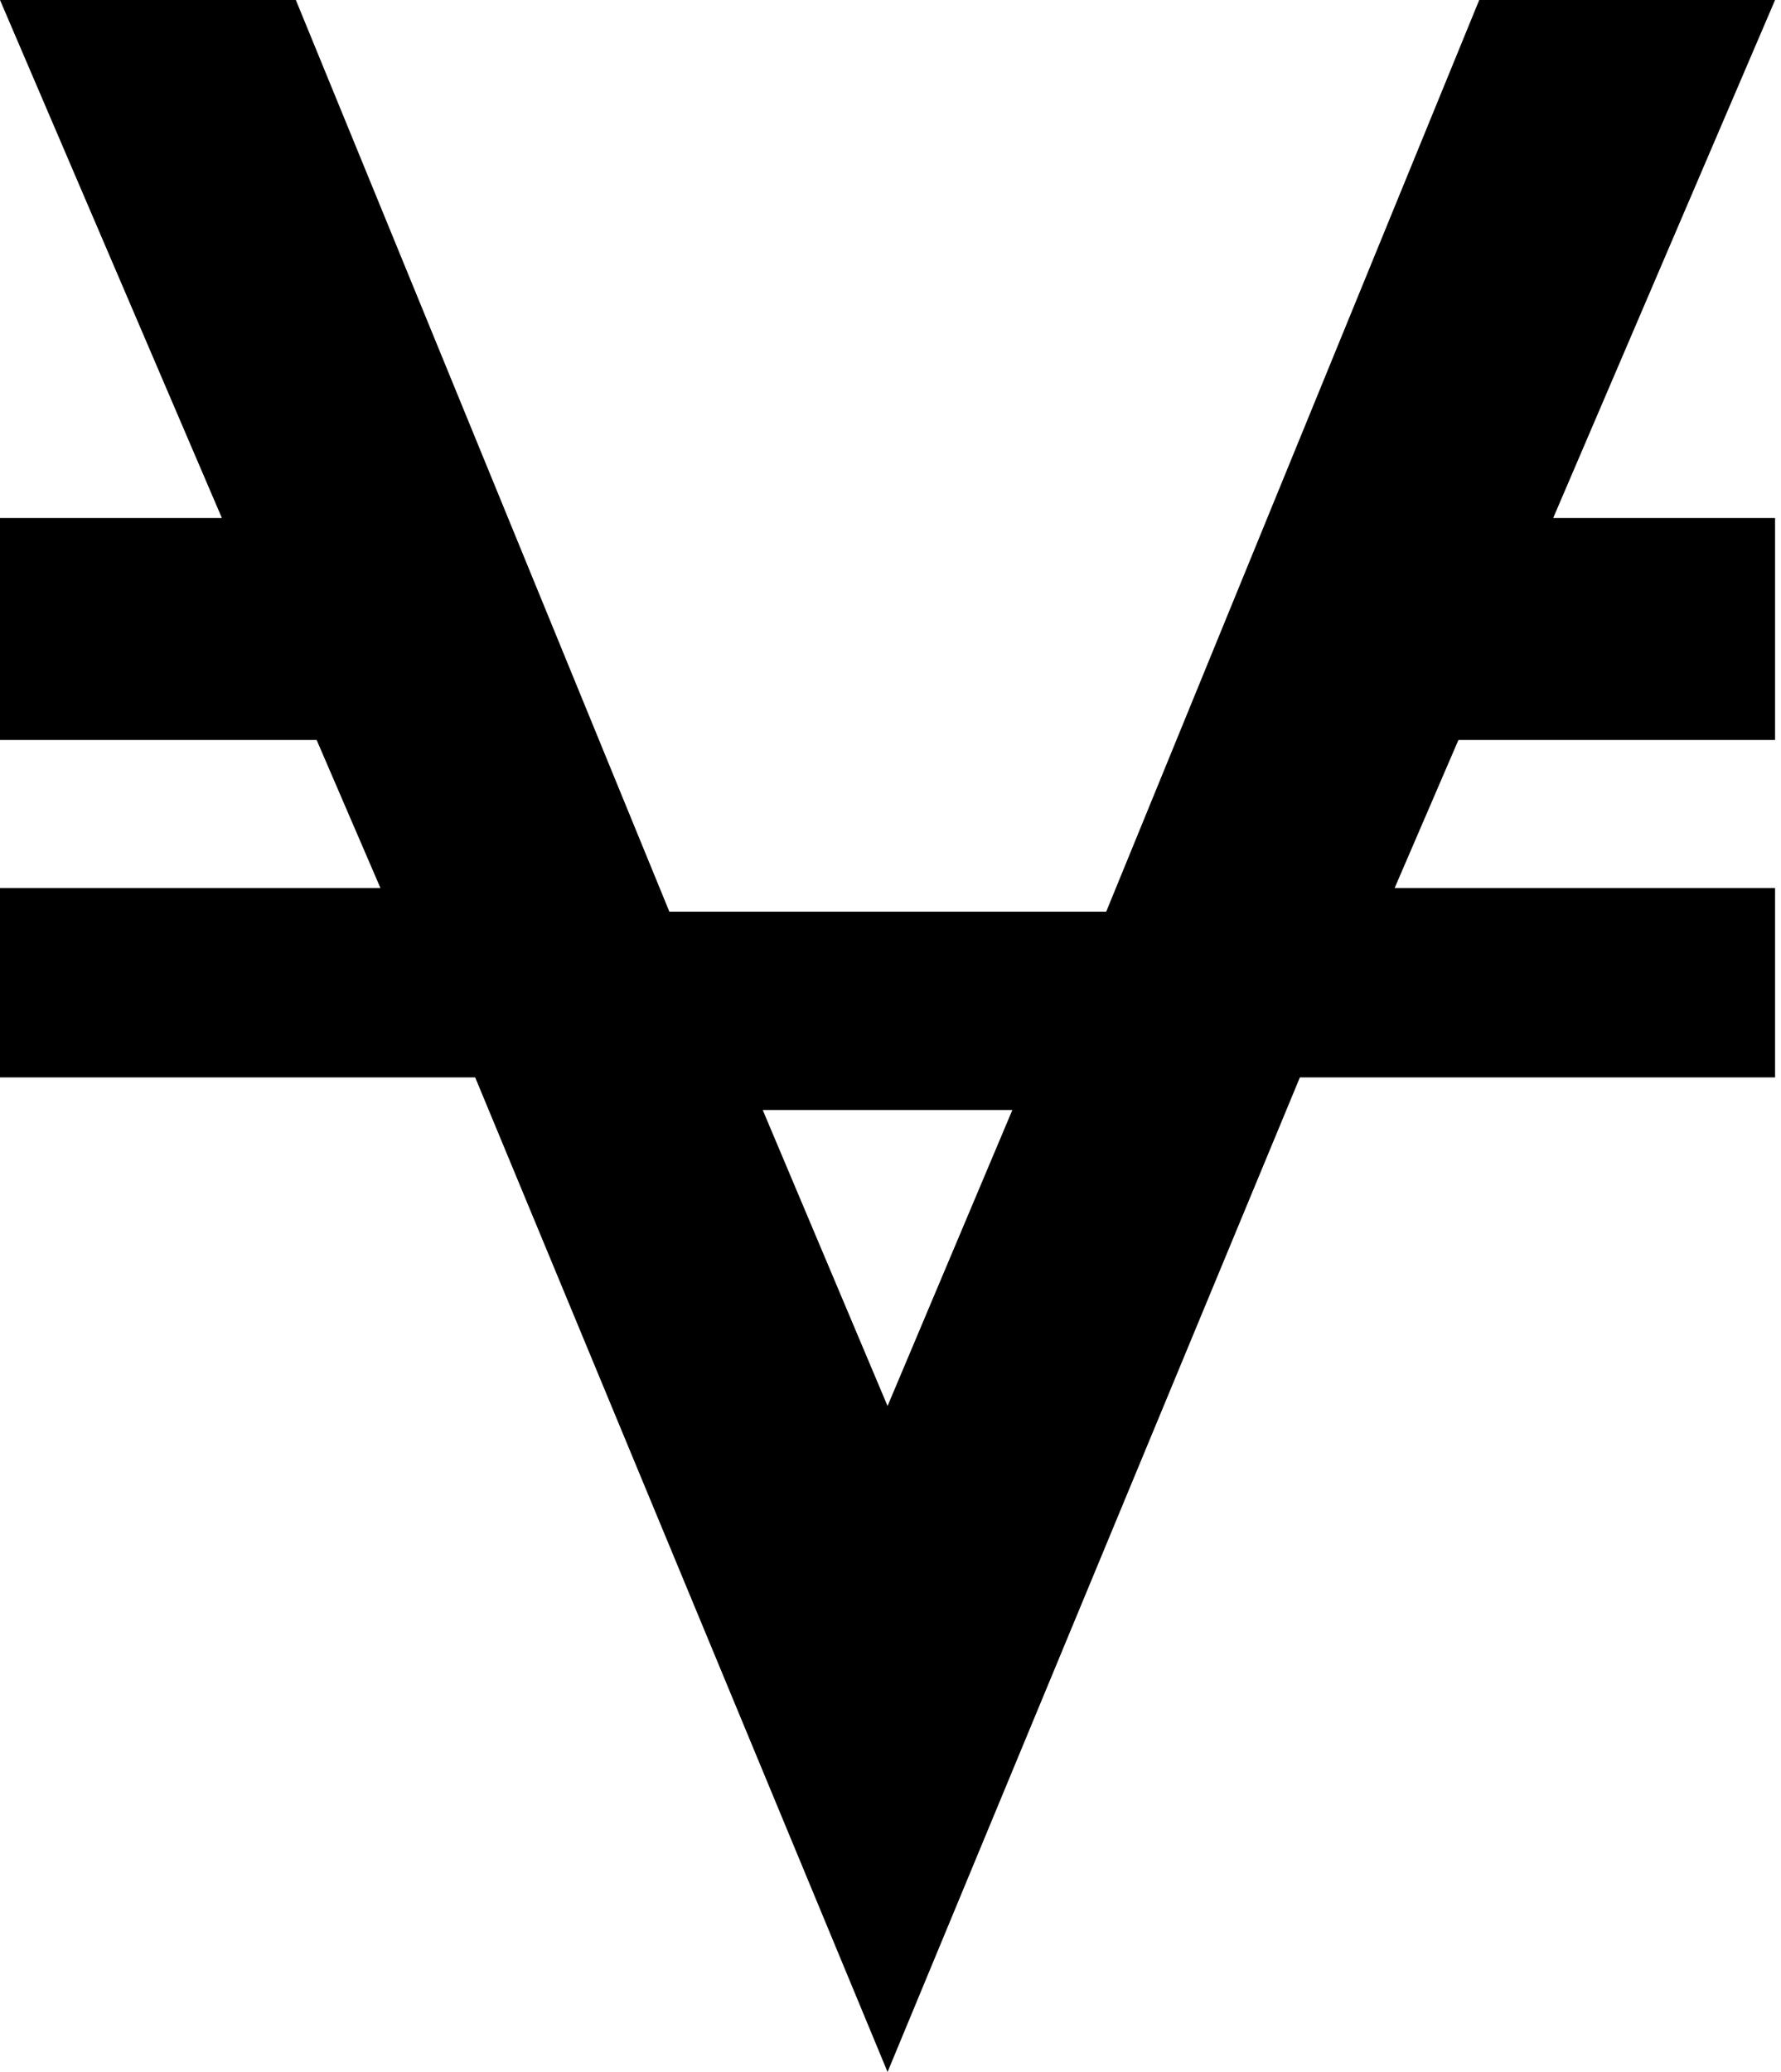 ﻿<?xml version="1.0" encoding="utf-8"?>
<svg version="1.1" xmlns:xlink="http://www.w3.org/1999/xlink" width="43px" height="50px" xmlns="http://www.w3.org/2000/svg">
  <defs>
    <pattern id="BGPattern" patternUnits="userSpaceOnUse" alignment="0 0" imageRepeat="None" />
    <mask fill="white" id="Clip1026">
      <path d="M 37.5 12.5  L 42.857 0  L 35.714 0  L 26.708 22  L 16.161 22  L 7.143 0  L 0 0  L 5.357 12.5  L 0 12.5  L 0 17.857  L 7.645 17.857  L 9.185 21.429  L 0 21.429  L 0 26  L 11.473 26  L 21.429 50  L 31.384 26  L 42.857 26  L 42.857 21.429  L 33.672 21.429  L 35.212 17.857  L 42.857 17.857  L 42.857 12.5  L 37.5 12.5  Z M 24.442 26.786  L 21.429 33.929  L 18.415 26.786  L 24.442 26.786  Z " fill-rule="evenodd" />
    </mask>
  </defs>
  <g>
    <path d="M 37.5 12.5  L 42.857 0  L 35.714 0  L 26.708 22  L 16.161 22  L 7.143 0  L 0 0  L 5.357 12.5  L 0 12.5  L 0 17.857  L 7.645 17.857  L 9.185 21.429  L 0 21.429  L 0 26  L 11.473 26  L 21.429 50  L 31.384 26  L 42.857 26  L 42.857 21.429  L 33.672 21.429  L 35.212 17.857  L 42.857 17.857  L 42.857 12.5  L 37.5 12.5  Z M 24.442 26.786  L 21.429 33.929  L 18.415 26.786  L 24.442 26.786  Z " fill-rule="nonzero" fill="rgba(0, 0, 0, 1)" stroke="none" class="fill" />
    <path d="M 37.5 12.5  L 42.857 0  L 35.714 0  L 26.708 22  L 16.161 22  L 7.143 0  L 0 0  L 5.357 12.5  L 0 12.5  L 0 17.857  L 7.645 17.857  L 9.185 21.429  L 0 21.429  L 0 26  L 11.473 26  L 21.429 50  L 31.384 26  L 42.857 26  L 42.857 21.429  L 33.672 21.429  L 35.212 17.857  L 42.857 17.857  L 42.857 12.5  L 37.5 12.5  Z " stroke-width="0" stroke-dasharray="0" stroke="rgba(255, 255, 255, 0)" fill="none" class="stroke" mask="url(#Clip1026)" />
    <path d="M 24.442 26.786  L 21.429 33.929  L 18.415 26.786  L 24.442 26.786  Z " stroke-width="0" stroke-dasharray="0" stroke="rgba(255, 255, 255, 0)" fill="none" class="stroke" mask="url(#Clip1026)" />
  </g>
</svg>